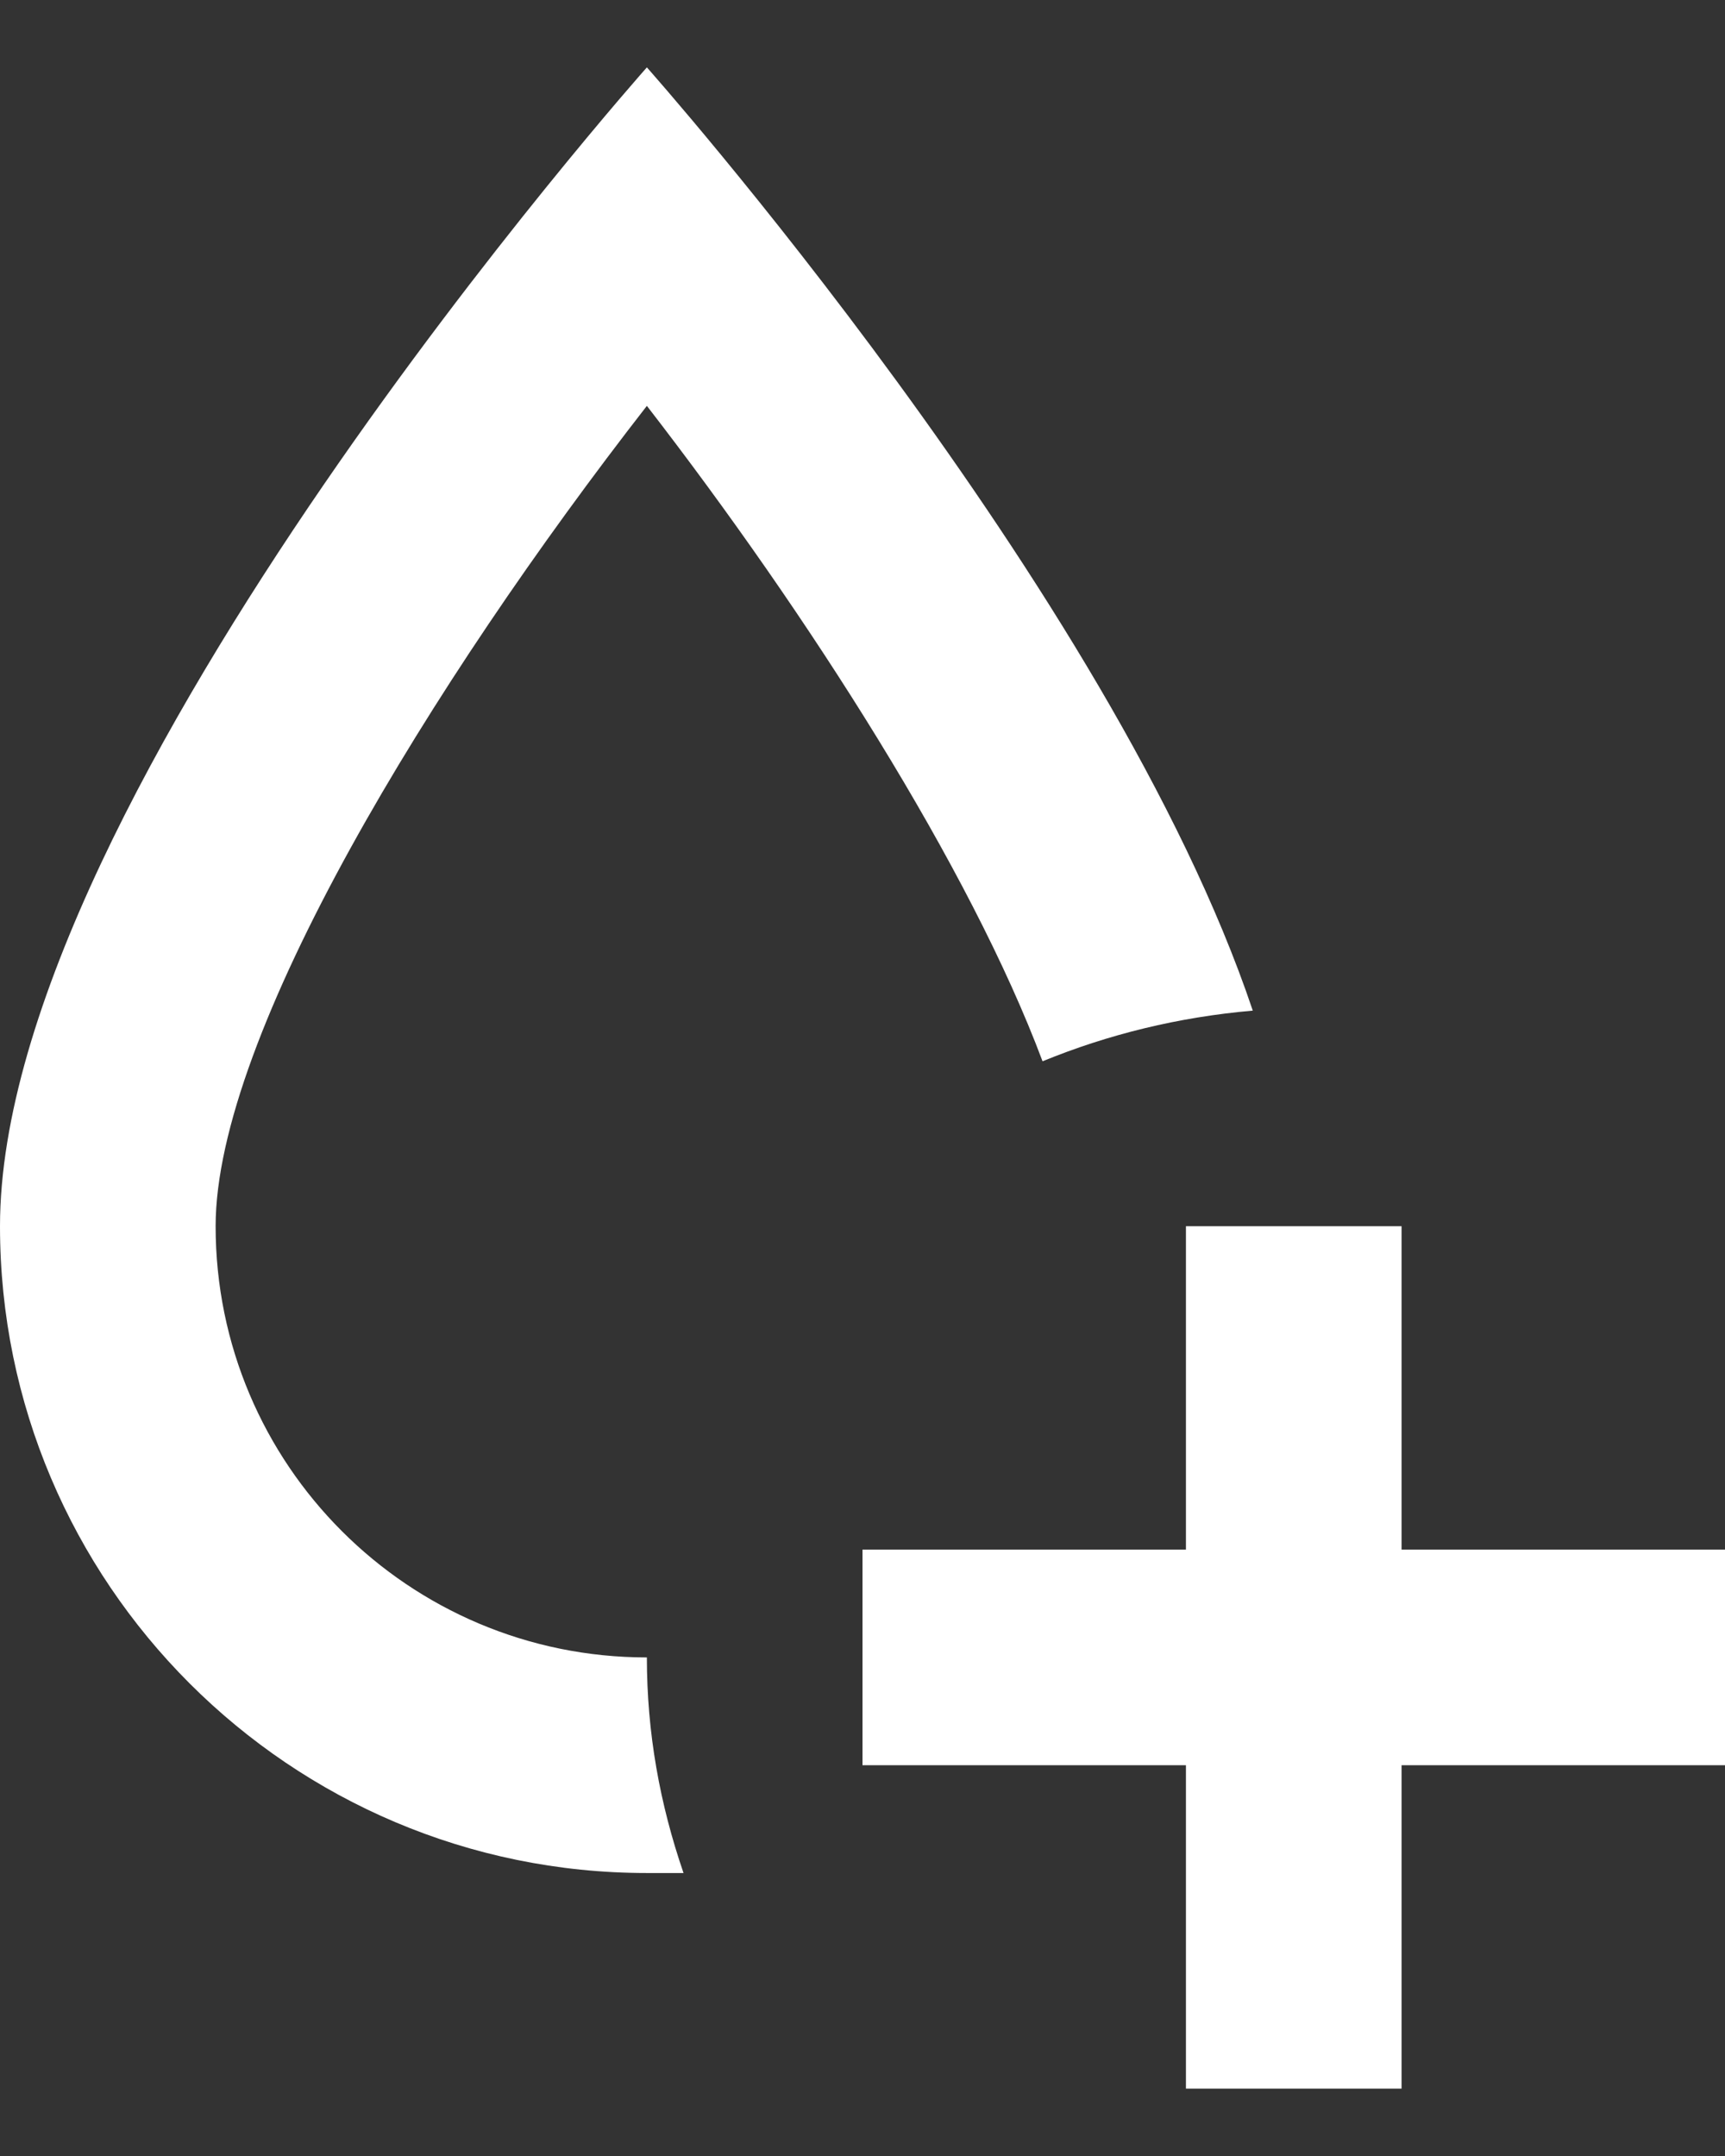 <svg width="16" height="20" viewBox="0 0 16 20" fill="none" xmlns="http://www.w3.org/2000/svg">
    <rect x="0" y="0" width="16" height="20" fill="#333333" stroke="none"/>
    <path d="M6 15.375c0 .7.12 1.36.34 2H6c-3.31 0-6-2.69-6-6 0-4 6-10.75 6-10.75s4.31 4.85 5.62 8.75c-.69.06-1.34.22-1.95.47C9 8.055 7.5 5.705 6 3.765c-2 2.57-4 5.84-4 7.61 0 2.21 1.79 4 4 4zm7-1v-3h-2v3H8v2h3v3h2v-3h3v-2h-3z" fill="#fff"/>
</svg>
